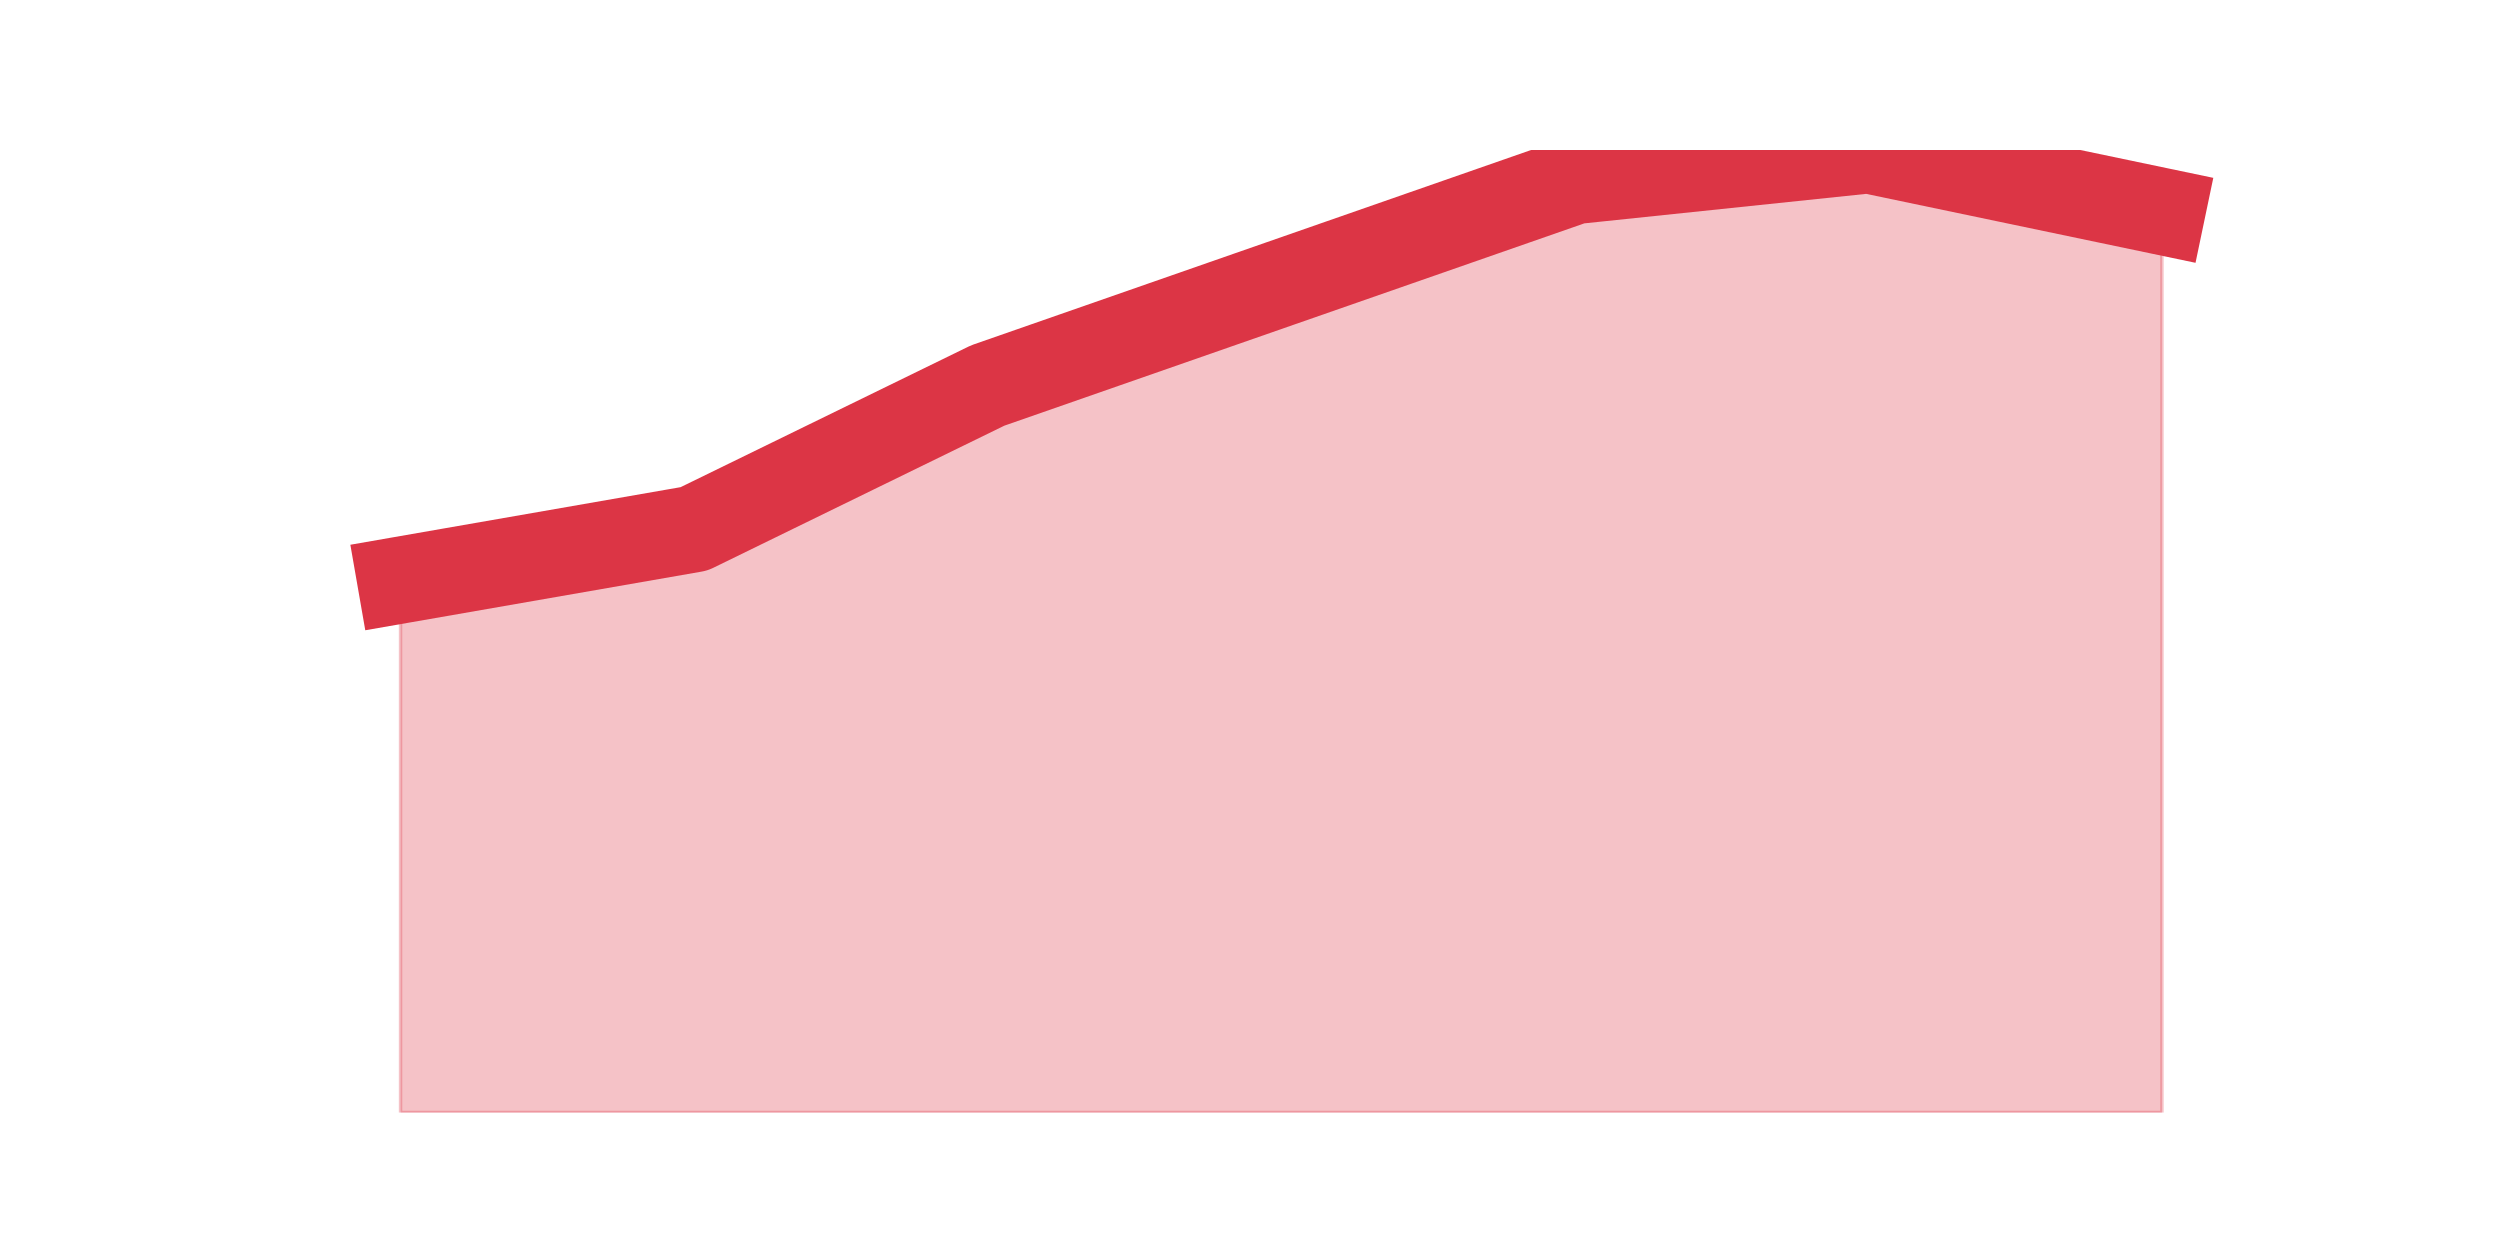 <?xml version="1.0" encoding="utf-8" standalone="no"?>
<!DOCTYPE svg PUBLIC "-//W3C//DTD SVG 1.1//EN"
  "http://www.w3.org/Graphics/SVG/1.1/DTD/svg11.dtd">
<svg height="360pt" version="1.1" viewBox="0 0 720 360" width="720pt" xmlns="http://www.w3.org/2000/svg" xmlns:xlink="http://www.w3.org/1999/xlink">
 <defs>
  <style type="text/css">*{stroke-linecap:butt;stroke-linejoin:round;}</style>
 </defs>
 <g id="figure_1">
  <g id="patch_1">
   <path d="M 0 360 
L 720 360 
L 720 0 
L 0 0 
z
" style="fill:none;"/>
  </g>
  <g id="axes_1">
   <g id="matplotlib.axis_1"/>
   <g id="matplotlib.axis_2"/>
   <g id="PolyCollection_1">
    <defs>
     <path d="M 115.364 -192.945 
L 115.364 -39.6 
L 199.909 -39.6 
L 284.455 -39.6 
L 369 -39.6 
L 453.545 -39.6 
L 538.091 -39.6 
L 622.636 -39.6 
L 622.636 -299.106 
L 622.636 -299.106 
L 538.091 -316.8 
L 453.545 -307.953 
L 369 -278.464 
L 284.455 -248.974 
L 199.909 -207.689 
L 115.364 -192.945 
z
" id="m5f0ca03329" style="stroke:#dc3545;stroke-opacity:0.3;"/>
    </defs>
    <g clip-path="url(#pfa5a31c34c)">
     <use style="fill:#dc3545;fill-opacity:0.3;stroke:#dc3545;stroke-opacity:0.3;" x="0" xlink:href="#m5f0ca03329" y="360"/>
    </g>
   </g>
   <g id="line2d_1">
    <path clip-path="url(#pfa5a31c34c)" d="M 115.364 167.055 
L 199.909 152.311 
L 284.455 111.026 
L 369 81.536 
L 453.545 52.047 
L 538.091 43.2 
L 622.636 60.894 
" style="fill:none;stroke:#dc3545;stroke-linecap:square;stroke-width:25;"/>
   </g>
  </g>
 </g>
 <defs>
  <clipPath id="pfa5a31c34c">
   <rect height="277.2" width="558" x="90" y="43.2"/>
  </clipPath>
 </defs>
</svg>

